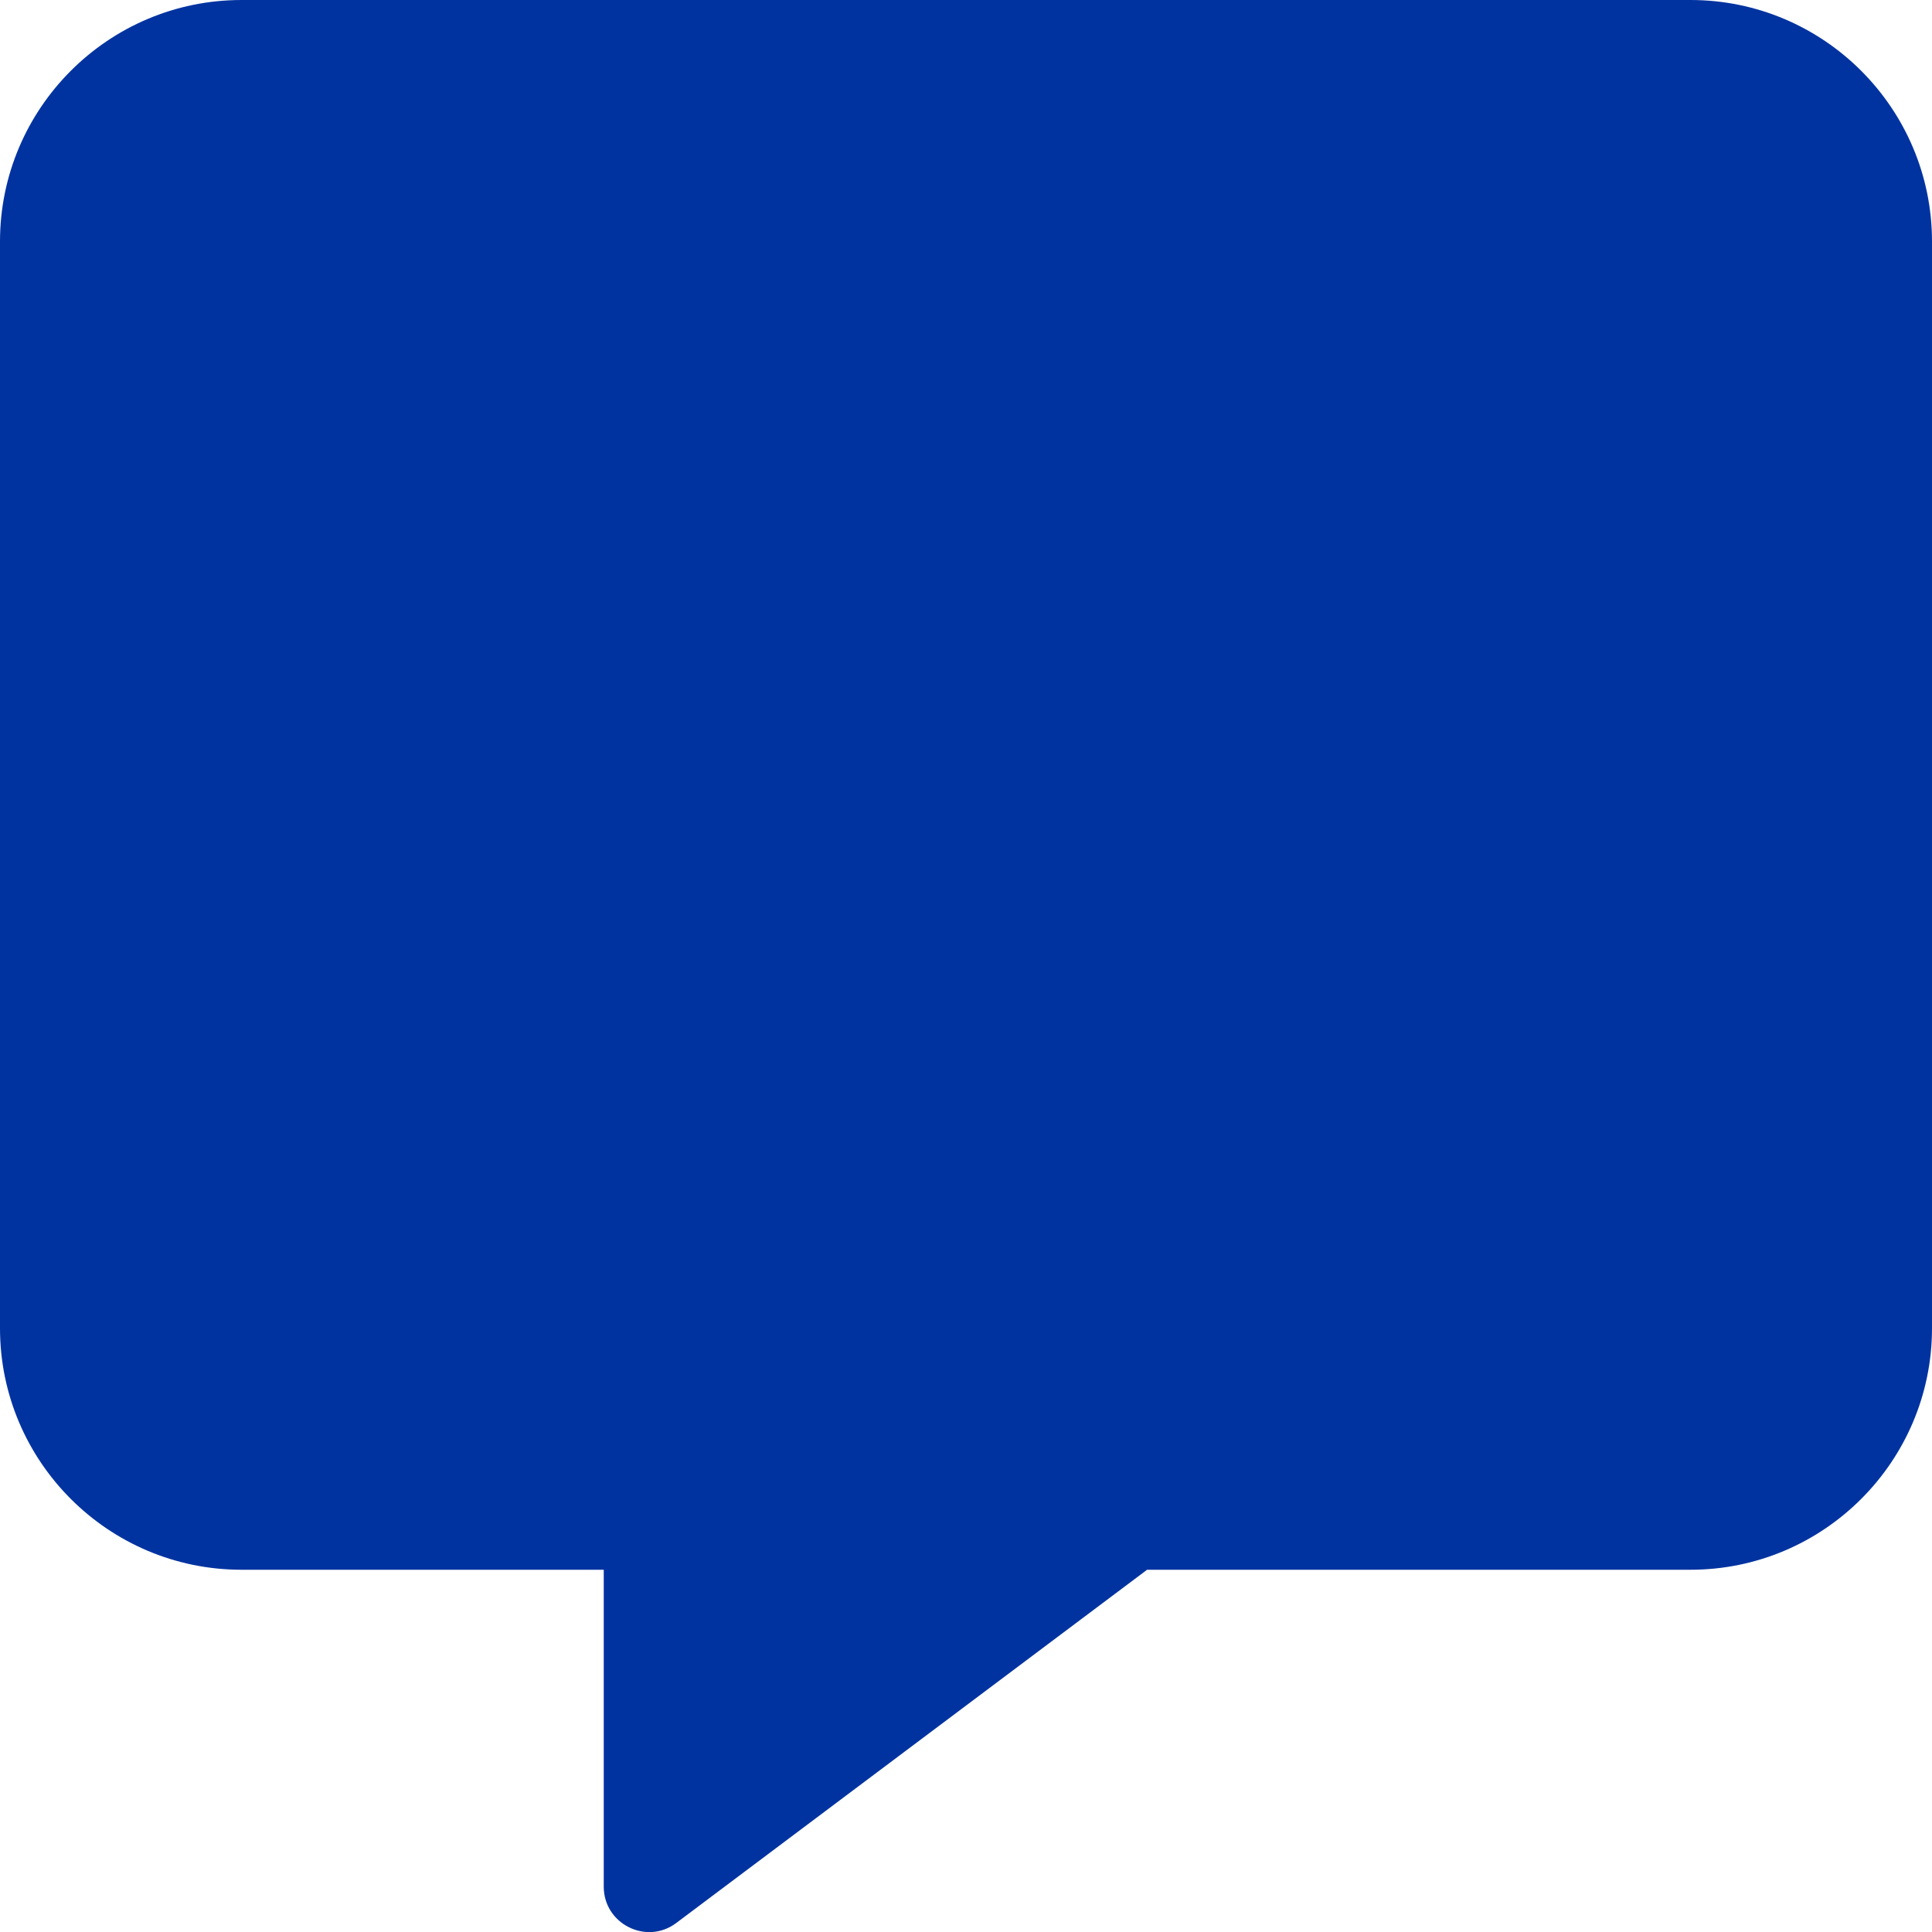 <svg width="30" height="30" viewBox="0 0 30 30" fill="none" xmlns="http://www.w3.org/2000/svg">
    <path d="M26.25 0H3.75C1.682 0 0 1.682 0 3.75V20.625C0 22.693 1.682 24.375 3.75 24.375H9.375V29.297C9.375 29.871 10.031 30.205 10.494 29.865L17.812 24.375H26.25C28.318 24.375 30 22.693 30 20.625V3.75C30 1.682 28.318 0 26.25 0Z" fill="#0033A0"/>
</svg>